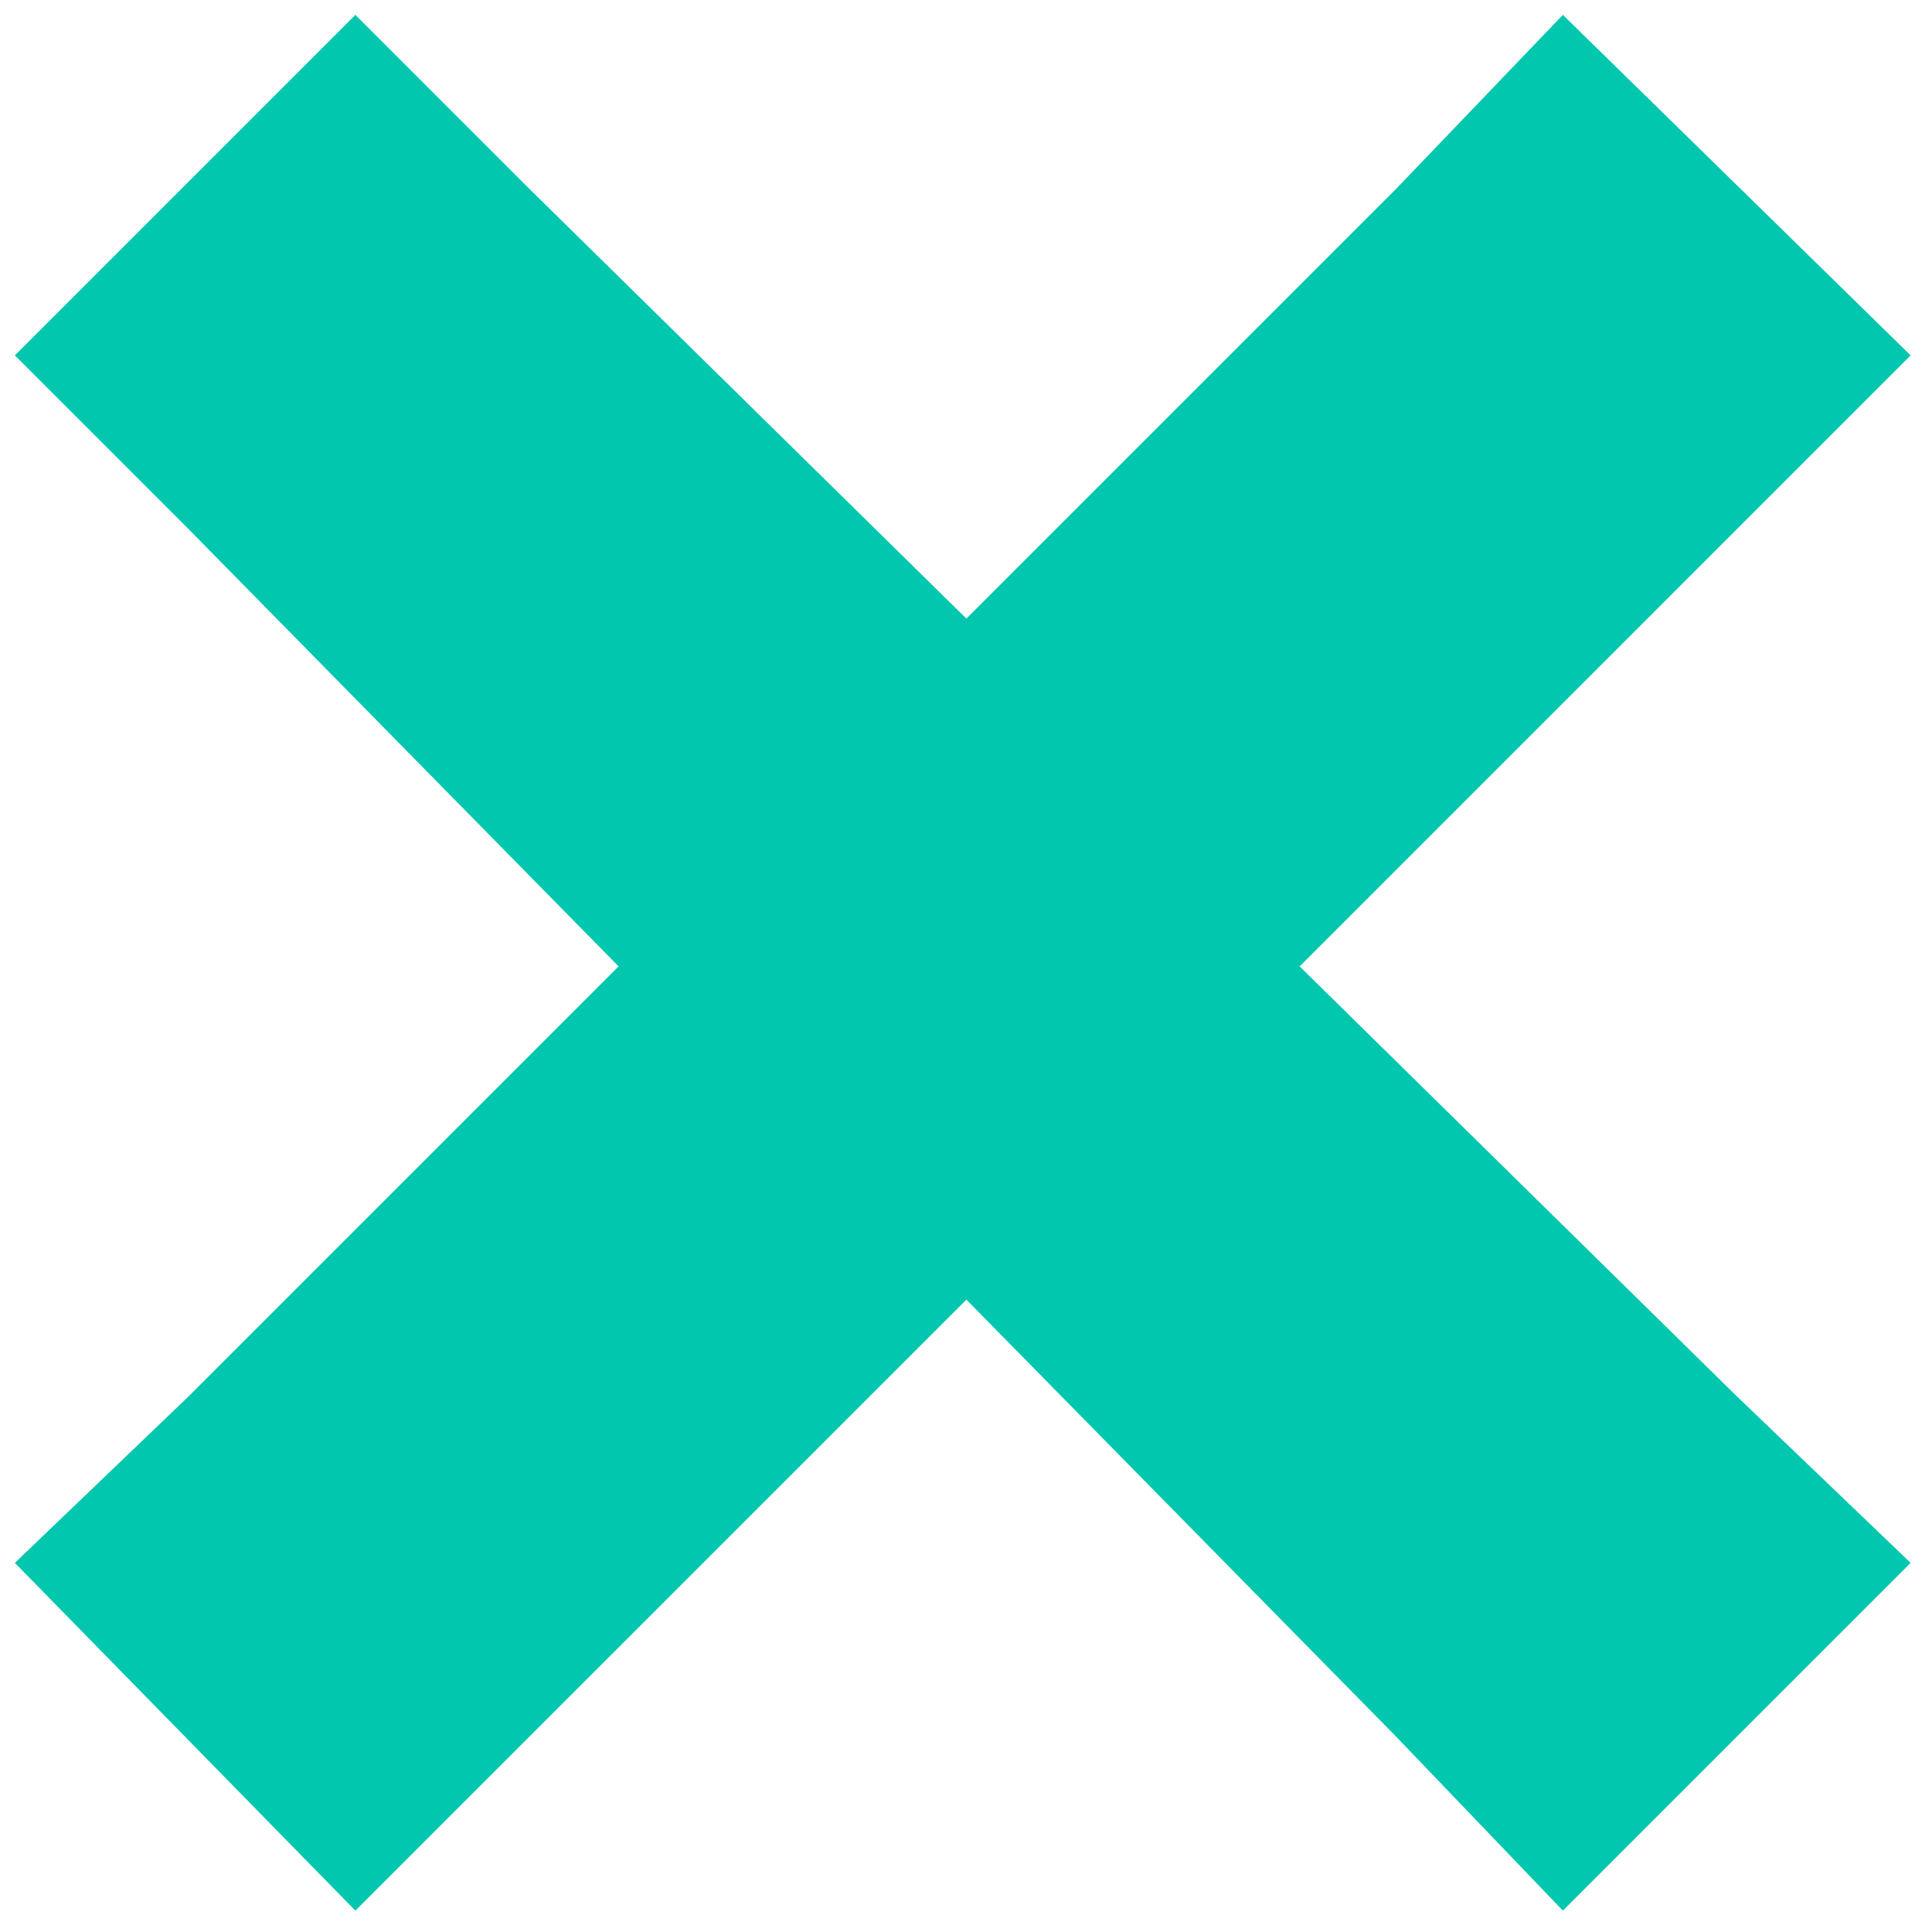 <svg width="65" height="65" viewBox="0 0 65 65" fill="none" xmlns="http://www.w3.org/2000/svg">
<path d="M11.956 0.5L0.5 11.956L6.35 17.806L20.812 32.513L6.35 46.975L0.5 52.581L11.956 64.281L17.806 58.431L32.513 43.725L46.975 58.431L52.581 64.281L64.281 52.581L58.431 46.975L43.725 32.513L58.431 17.806L64.281 11.956L52.581 0.5L46.975 6.35L32.513 20.812L17.806 6.35L11.956 0.5Z" fill="#00C7AE"/>
</svg>
